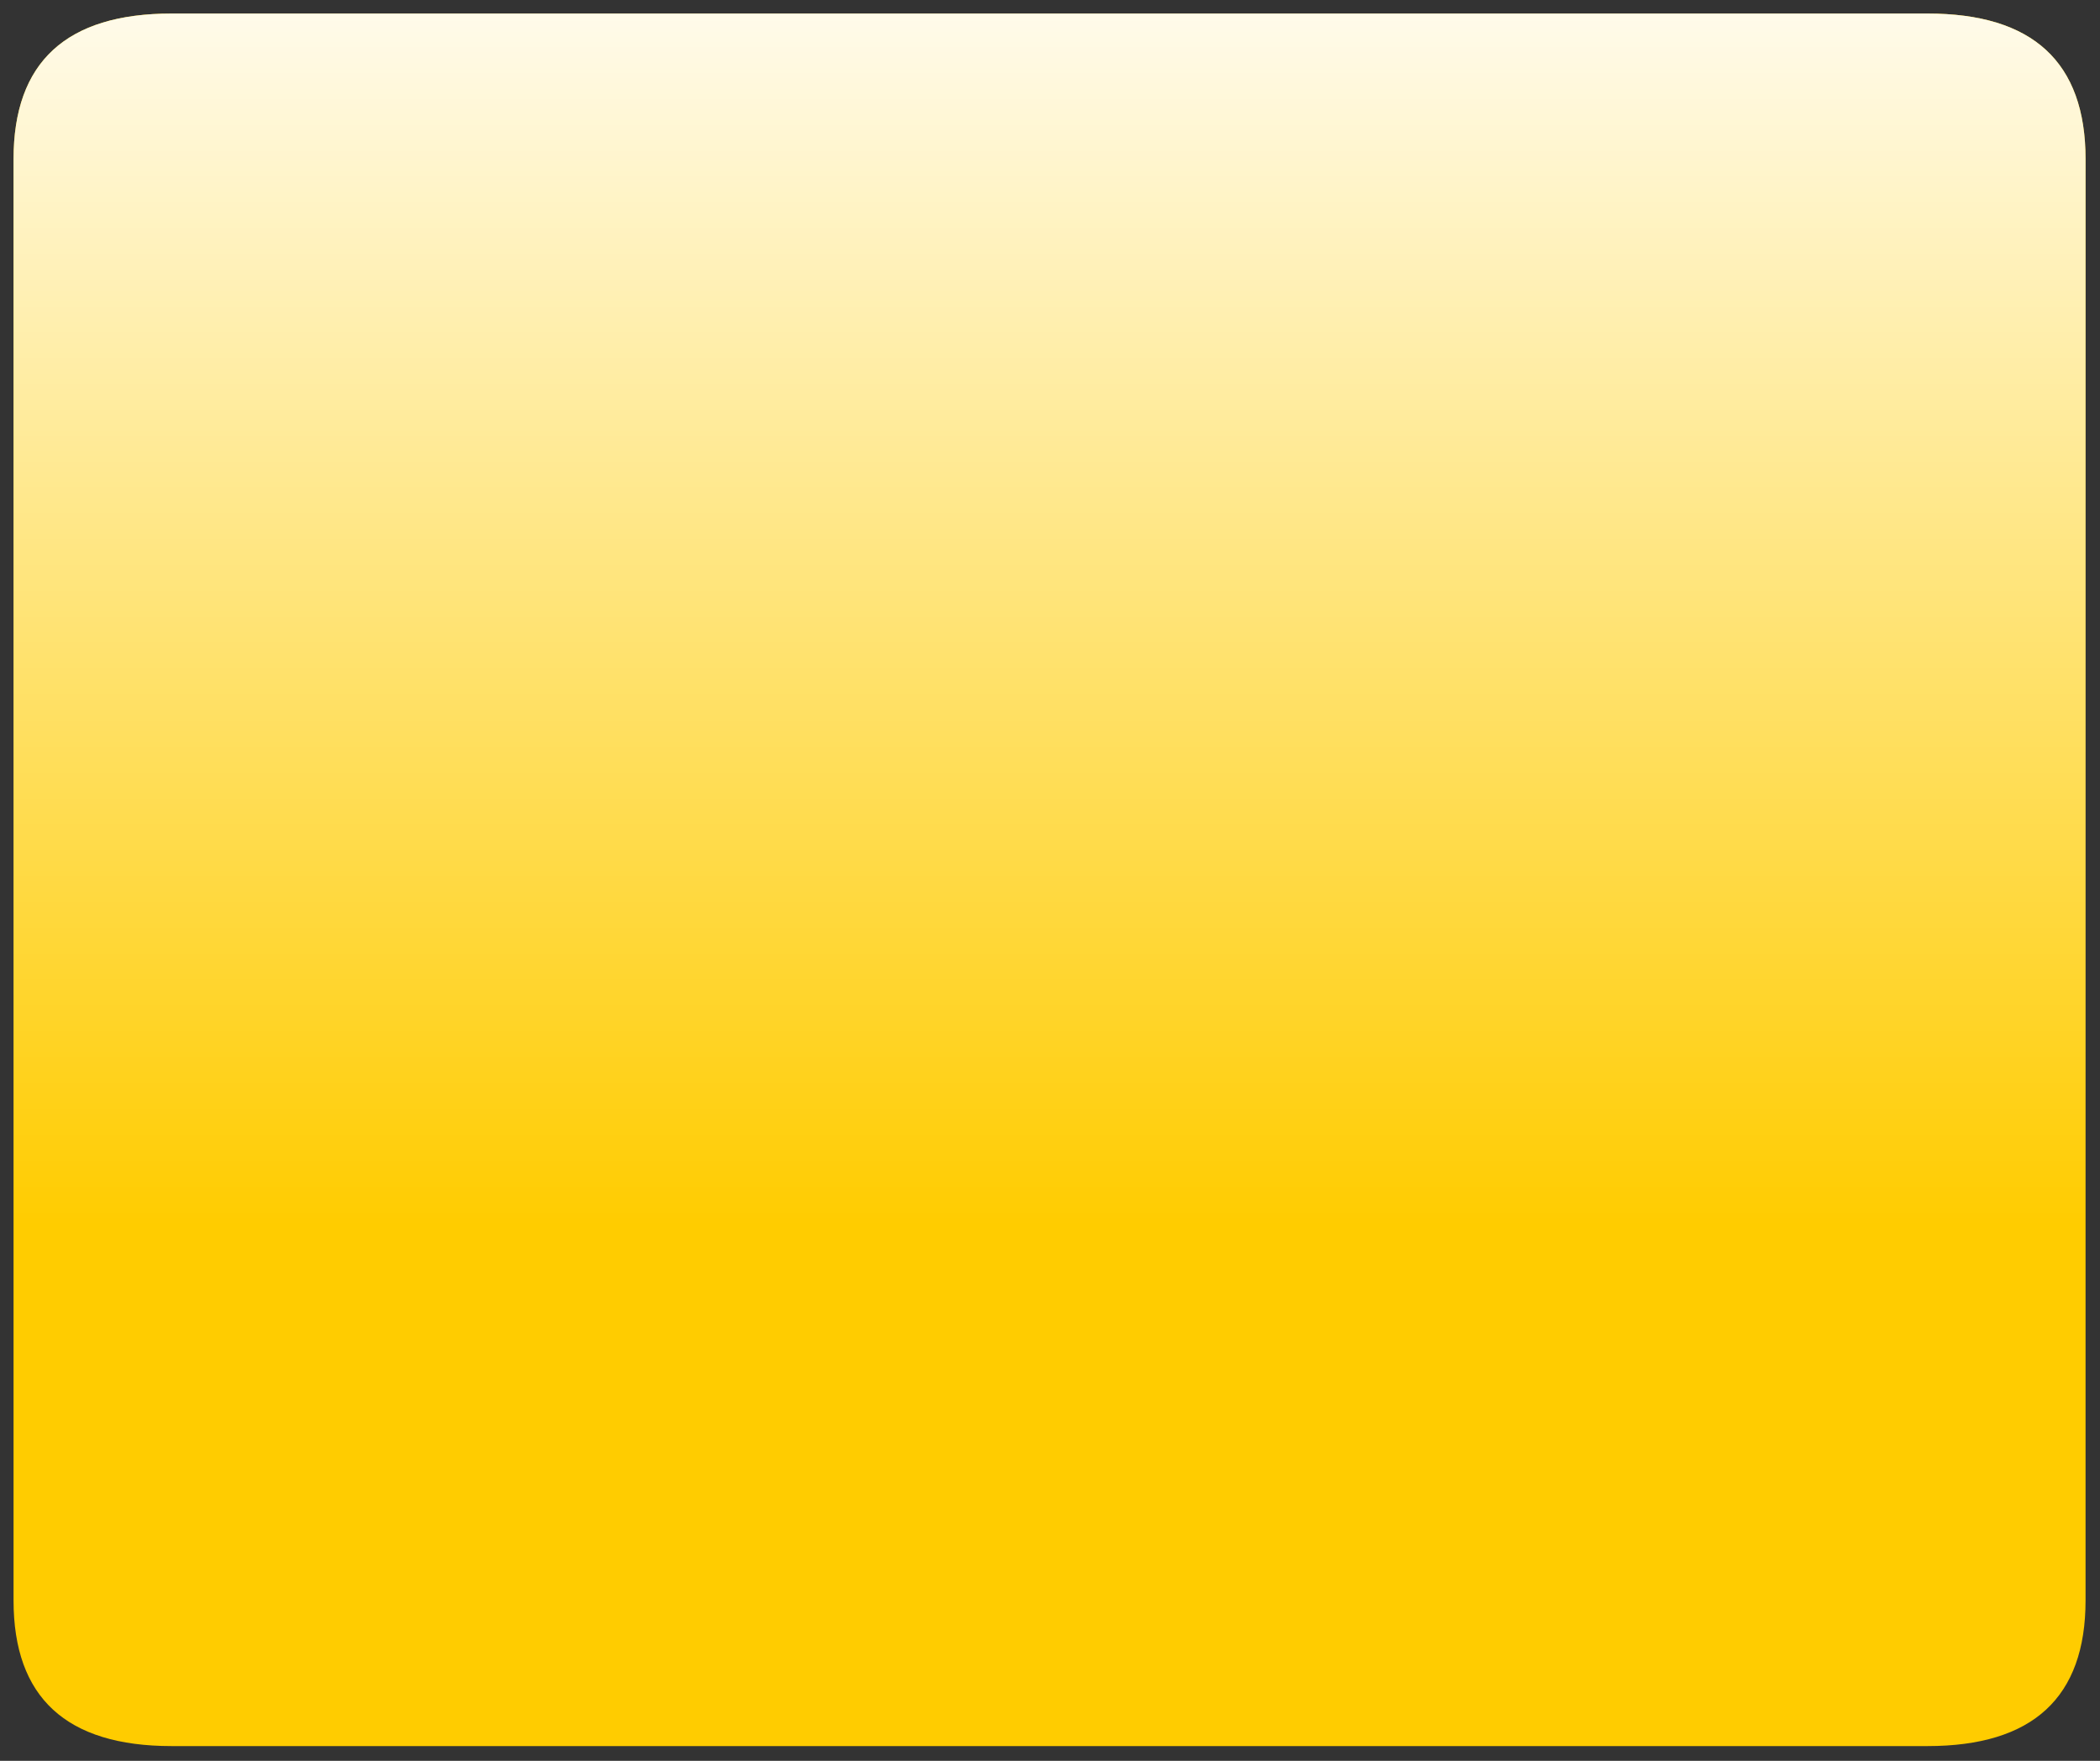 <?xml version="1.0" encoding="UTF-8" standalone="no"?>
<svg
   height="130"
   width="155"
   version="1.1"
   id="svg15"
   sodipodi:docname="92.svg"
   inkscape:version="1.1.2 (b8e25be833, 2022-02-05)"
   xmlns:inkscape="http://www.inkscape.org/namespaces/inkscape"
   xmlns:sodipodi="http://sodipodi.sourceforge.net/DTD/sodipodi-0.dtd"
   xmlns="http://www.w3.org/2000/svg"
   xmlns:svg="http://www.w3.org/2000/svg">
  <rect width="100%" height="100%" fill="#333333" stroke="none"/>
  <sodipodi:namedview
     id="namedview17"
     pagecolor="#ffffff"
     bordercolor="#666666"
     borderopacity="1.0"
     inkscape:pageshadow="2"
     inkscape:pageopacity="0.0"
     inkscape:pagecheckerboard="0"
     showgrid="false"
     inkscape:zoom="5.1177132"
     inkscape:cx="106.59058"
     inkscape:cy="89.102297"
     inkscape:window-width="3440"
     inkscape:window-height="1330"
     inkscape:window-x="-12"
     inkscape:window-y="-12"
     inkscape:window-maximized="1"
     inkscape:current-layer="svg15" />
  <g
     id="g6"
     transform="matrix(0.718,0,0,0.717,1,1)">
    <path
       d="m 213,163.4 q 0,15 -16.25,15 H 16.25 Q 0,178.4 0,163.4 V 15 Q 0,0 16.25,0 h 180.5 Q 213,0 213,15 v 148.4"
       fill="#ffcc00"
       fill-rule="evenodd"
       stroke="none"
       id="path2" />
    <path
       d="M 213,15 Q 213,0 196.75,0 H 16.25 Q 0,0 0,15 v 148.4 q 0,15 16.25,15 h 180.5 q 16.25,0 16.25,-15 V 15"
       fill="url(#gradient0)"
       fill-rule="evenodd"
       stroke="none"
       id="path4"
       style="fill:url(#gradient0)" />
  </g>
  <defs
     id="defs13">
    <linearGradient
       gradientTransform="matrix(0,-0.083,-0.109,0,86.4,56.8)"
       gradientUnits="userSpaceOnUse"
       id="gradient0"
       spreadMethod="pad"
       x1="-819.2"
       x2="819.2">
      <stop
         offset="0.0"
         stop-color="#ffffff"
         stop-opacity="0.0"
         id="stop8" />
      <stop
         offset="1.0"
         stop-color="#ffffff"
         id="stop10" />
    </linearGradient>
  </defs>
</svg>
